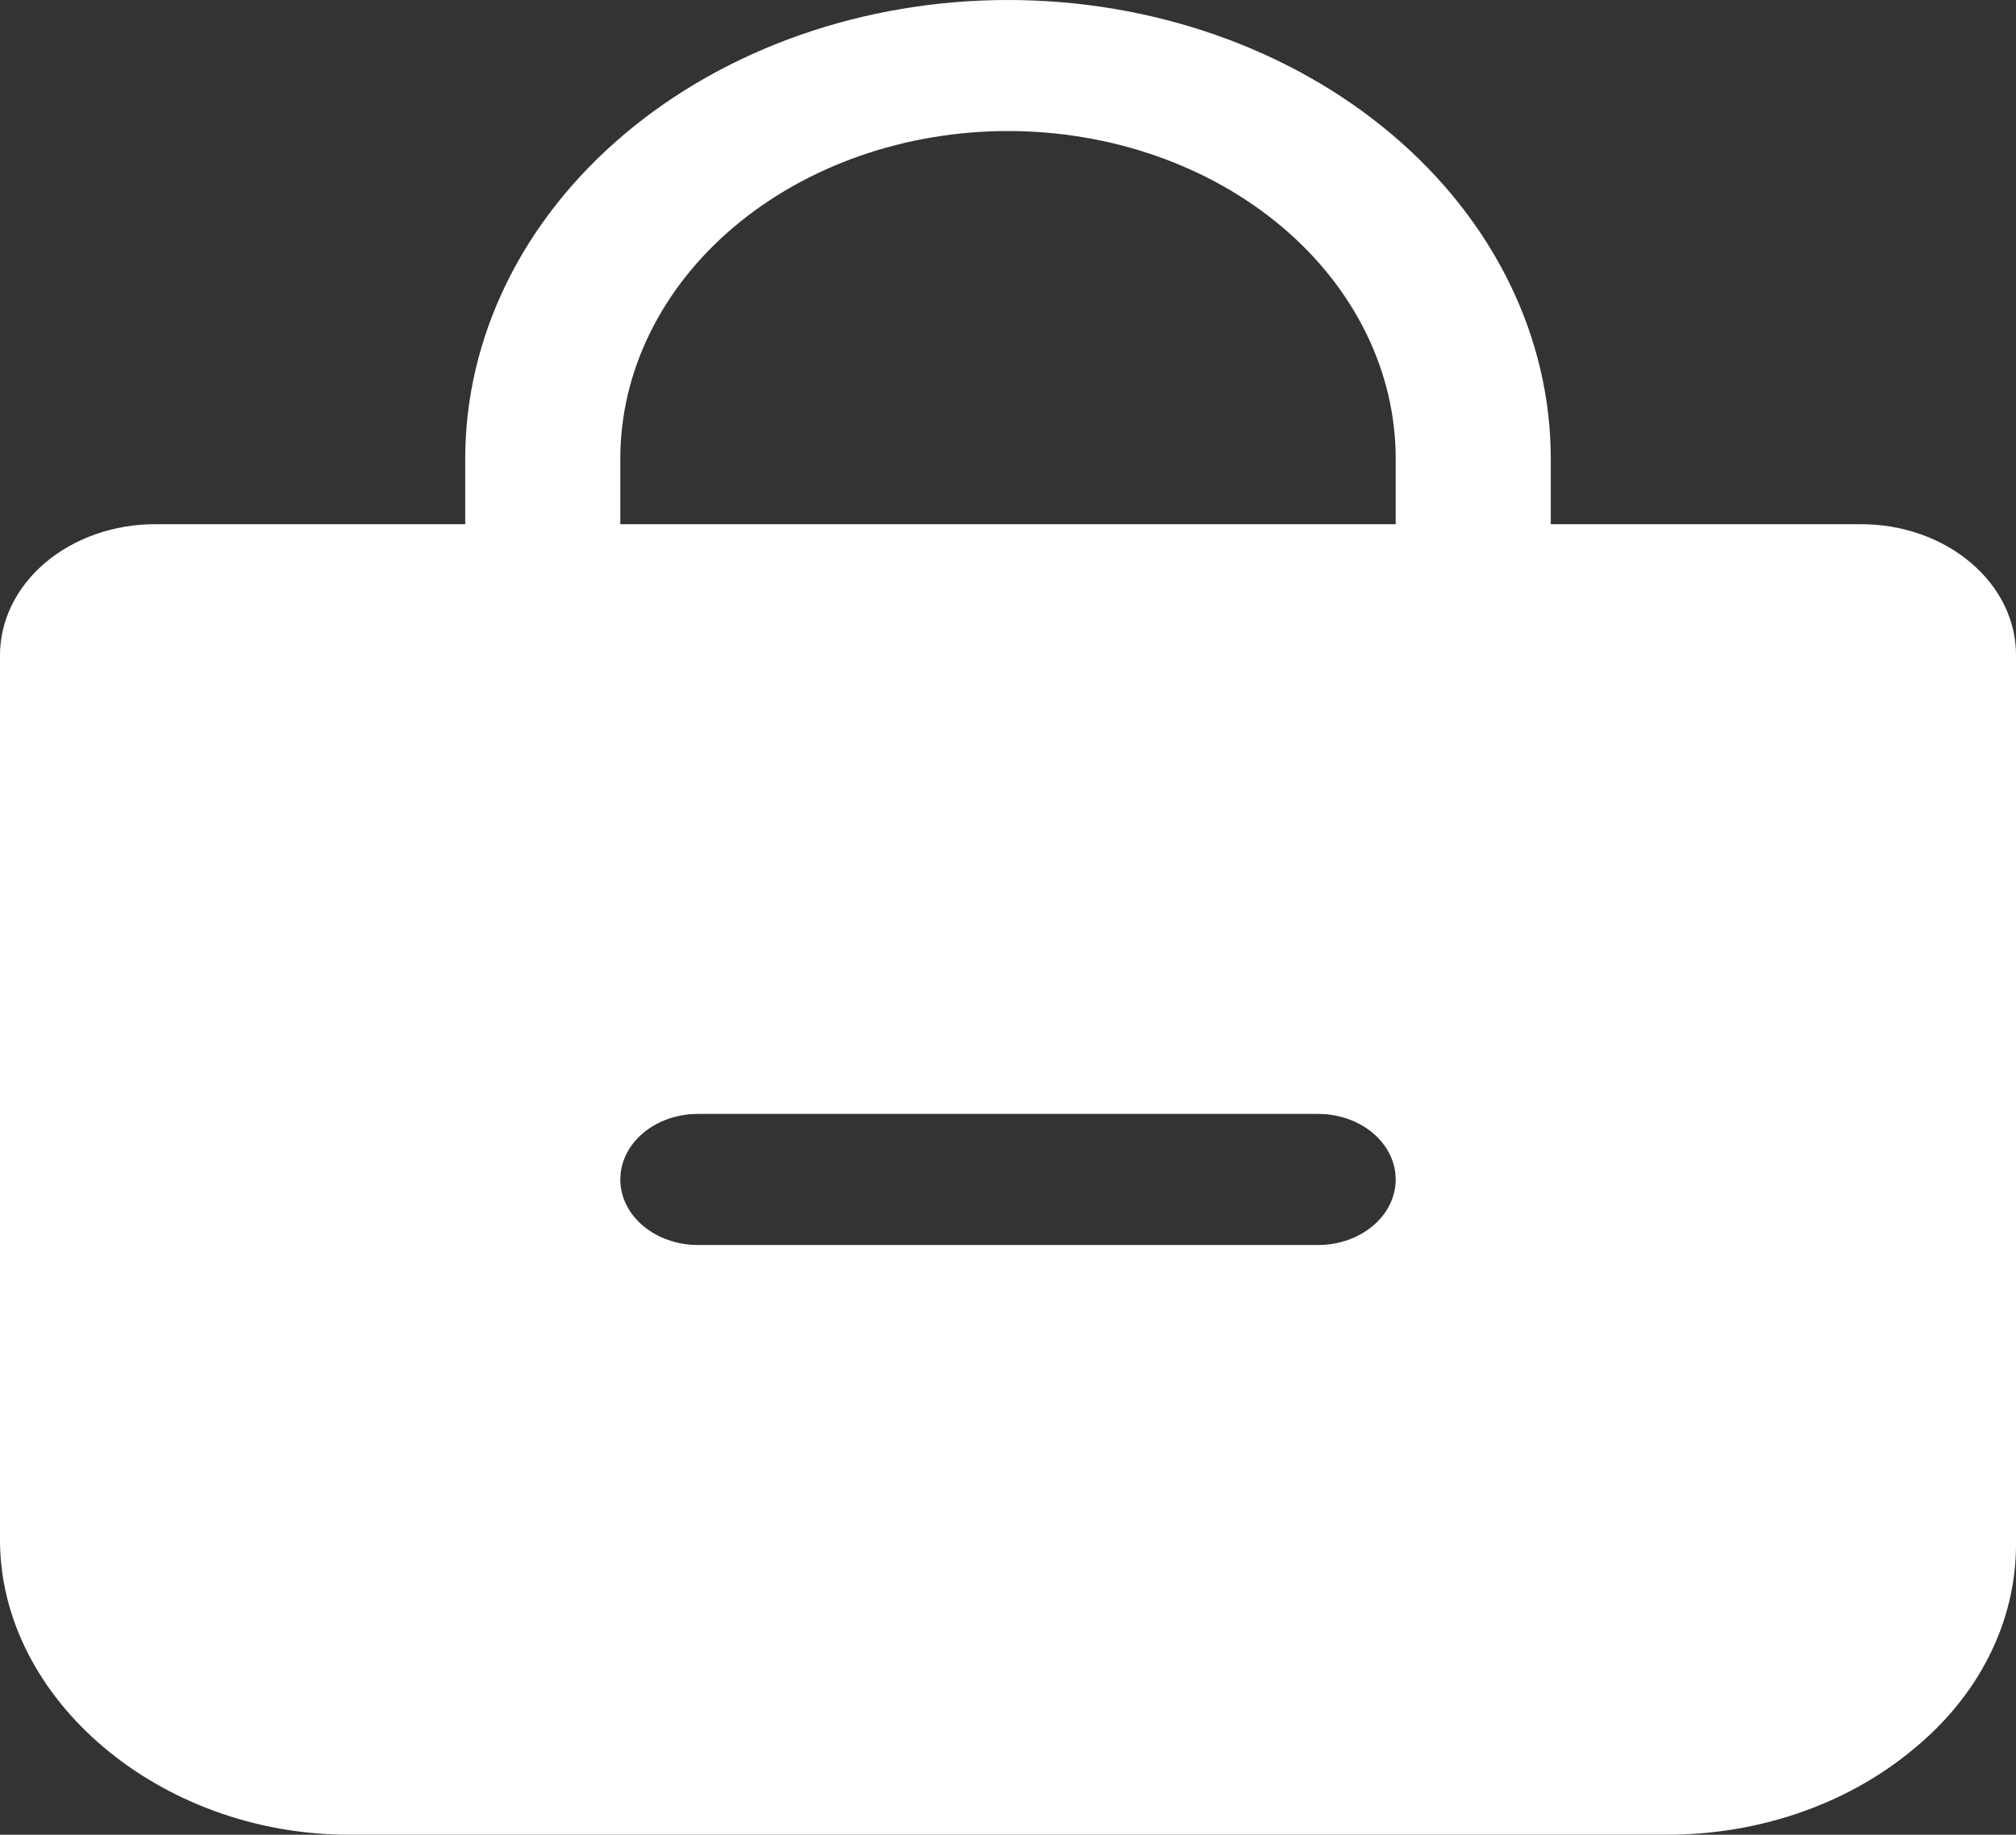 <svg width="78" height="71" viewBox="0 0 78 71" fill="none" xmlns="http://www.w3.org/2000/svg">
<rect x="0" y="0" width="78" height="71" fill="#333333" stroke="none"/>
<path d="M76.249 21.775C75.692 21.302 75.03 20.927 74.301 20.671C73.572 20.415 72.79 20.284 72 20.286H60V17.75C60 13.042 57.788 8.528 53.849 5.199C49.911 1.87 44.569 0 39 0C33.43 0 28.089 1.87 24.151 5.199C20.212 8.528 18 13.042 18 17.75V20.286H6C4.409 20.286 2.883 20.82 1.757 21.771C0.632 22.722 0 24.012 0 25.357V59.589C0 65.77 6.188 71 13.5 71H64.5C68.037 71.001 71.434 69.832 73.965 67.743C75.239 66.716 76.253 65.482 76.946 64.115C77.64 62.747 77.998 61.275 78 59.787V25.357C78.002 24.692 77.849 24.033 77.548 23.418C77.248 22.803 76.806 22.245 76.249 21.775ZM51 48.179H27C26.204 48.179 25.441 47.911 24.879 47.436C24.316 46.96 24 46.315 24 45.643C24 44.97 24.316 44.325 24.879 43.85C25.441 43.374 26.204 43.107 27 43.107H51C51.796 43.107 52.559 43.374 53.121 43.85C53.684 44.325 54 44.97 54 45.643C54 46.315 53.684 46.96 53.121 47.436C52.559 47.911 51.796 48.179 51 48.179ZM54 20.286H24V17.75C24 14.387 25.58 11.163 28.393 8.785C31.206 6.407 35.022 5.071 39 5.071C42.978 5.071 46.794 6.407 49.607 8.785C52.42 11.163 54 14.387 54 17.75V20.286Z" fill="white"/>
</svg>
